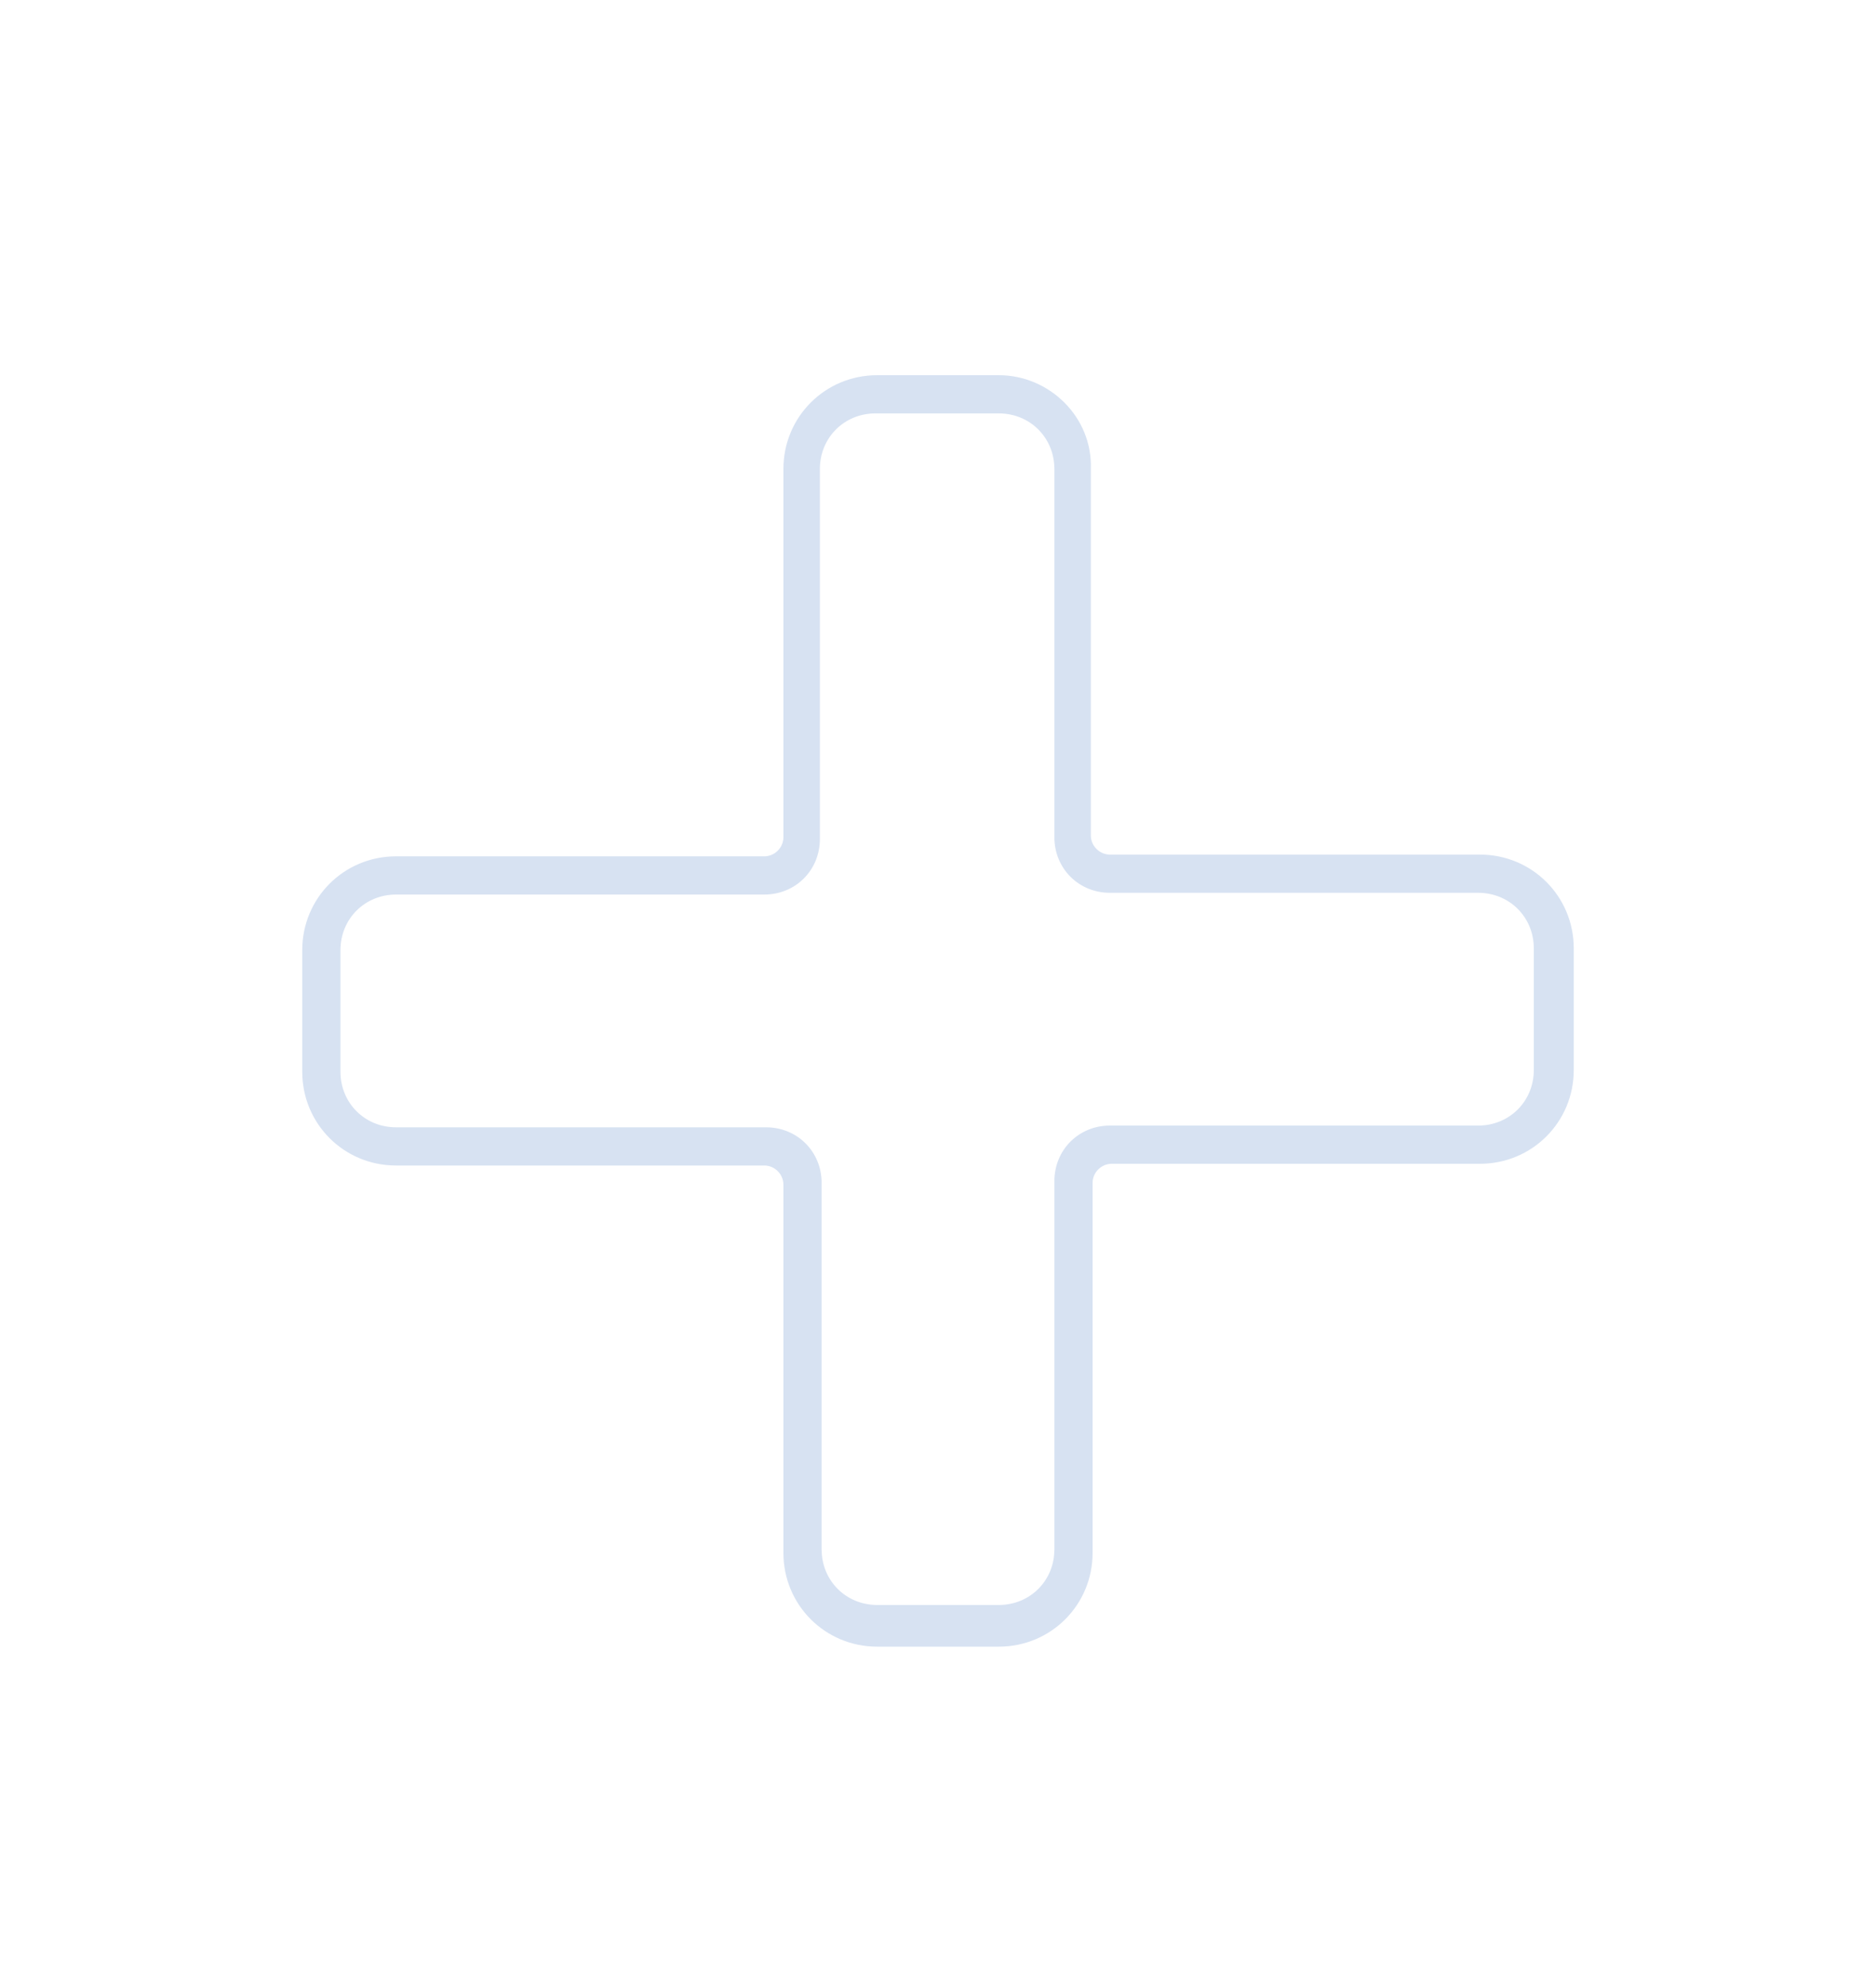 <?xml version="1.0" encoding="utf-8"?>
<!-- Generator: Adobe Illustrator 18.0.0, SVG Export Plug-In . SVG Version: 6.00 Build 0)  -->
<!DOCTYPE svg PUBLIC "-//W3C//DTD SVG 1.1//EN" "http://www.w3.org/Graphics/SVG/1.1/DTD/svg11.dtd">
<svg version="1.1" id="Socialmedia_Icons_and_cartoons"
	 xmlns="http://www.w3.org/2000/svg" xmlns:xlink="http://www.w3.org/1999/xlink" x="0px" y="0px" viewBox="0 0 108 114.4"
	 enable-background="new 0 0 108 114.4" xml:space="preserve">
<g>
	<path fill="#D7E2F2" d="M57.5,23.8c1.8,0,3.2,1.4,3.2,3.2v21.2c0,1.8,1.4,3.2,3.2,3.2h21.2c1.8,0,3.2,1.4,3.2,3.2v7
		c0,1.8-1.4,3.2-3.2,3.2H63.9c-1.8,0-3.2,1.4-3.2,3.2v21.2c0,1.8-1.4,3.2-3.2,3.2h-7c-1.8,0-3.2-1.4-3.2-3.2V68.1
		c0-1.8-1.4-3.2-3.2-3.2H22.8c-1.8,0-3.2-1.4-3.2-3.2v-7c0-1.8,1.4-3.2,3.2-3.2h21.2c1.8,0,3.2-1.4,3.2-3.2V27
		c0-1.8,1.4-3.2,3.2-3.2H57.5 M57.5,21.6h-7c-3,0-5.4,2.4-5.4,5.4v21.2c0,0.6-0.5,1.1-1.1,1.1H22.8c-3,0-5.4,2.4-5.4,5.4v7
		c0,3,2.4,5.4,5.4,5.4h21.2c0.6,0,1.1,0.5,1.1,1.1v21.2c0,3,2.4,5.4,5.4,5.4h7c3,0,5.4-2.4,5.4-5.4V68.1c0-0.6,0.5-1.1,1.1-1.1h21.2
		c3,0,5.4-2.4,5.4-5.4v-7c0-3-2.4-5.4-5.4-5.4H63.9c-0.6,0-1.1-0.5-1.1-1.1V27C62.9,24,60.4,21.6,57.5,21.6L57.5,21.6z"/>
</g>
</svg>
